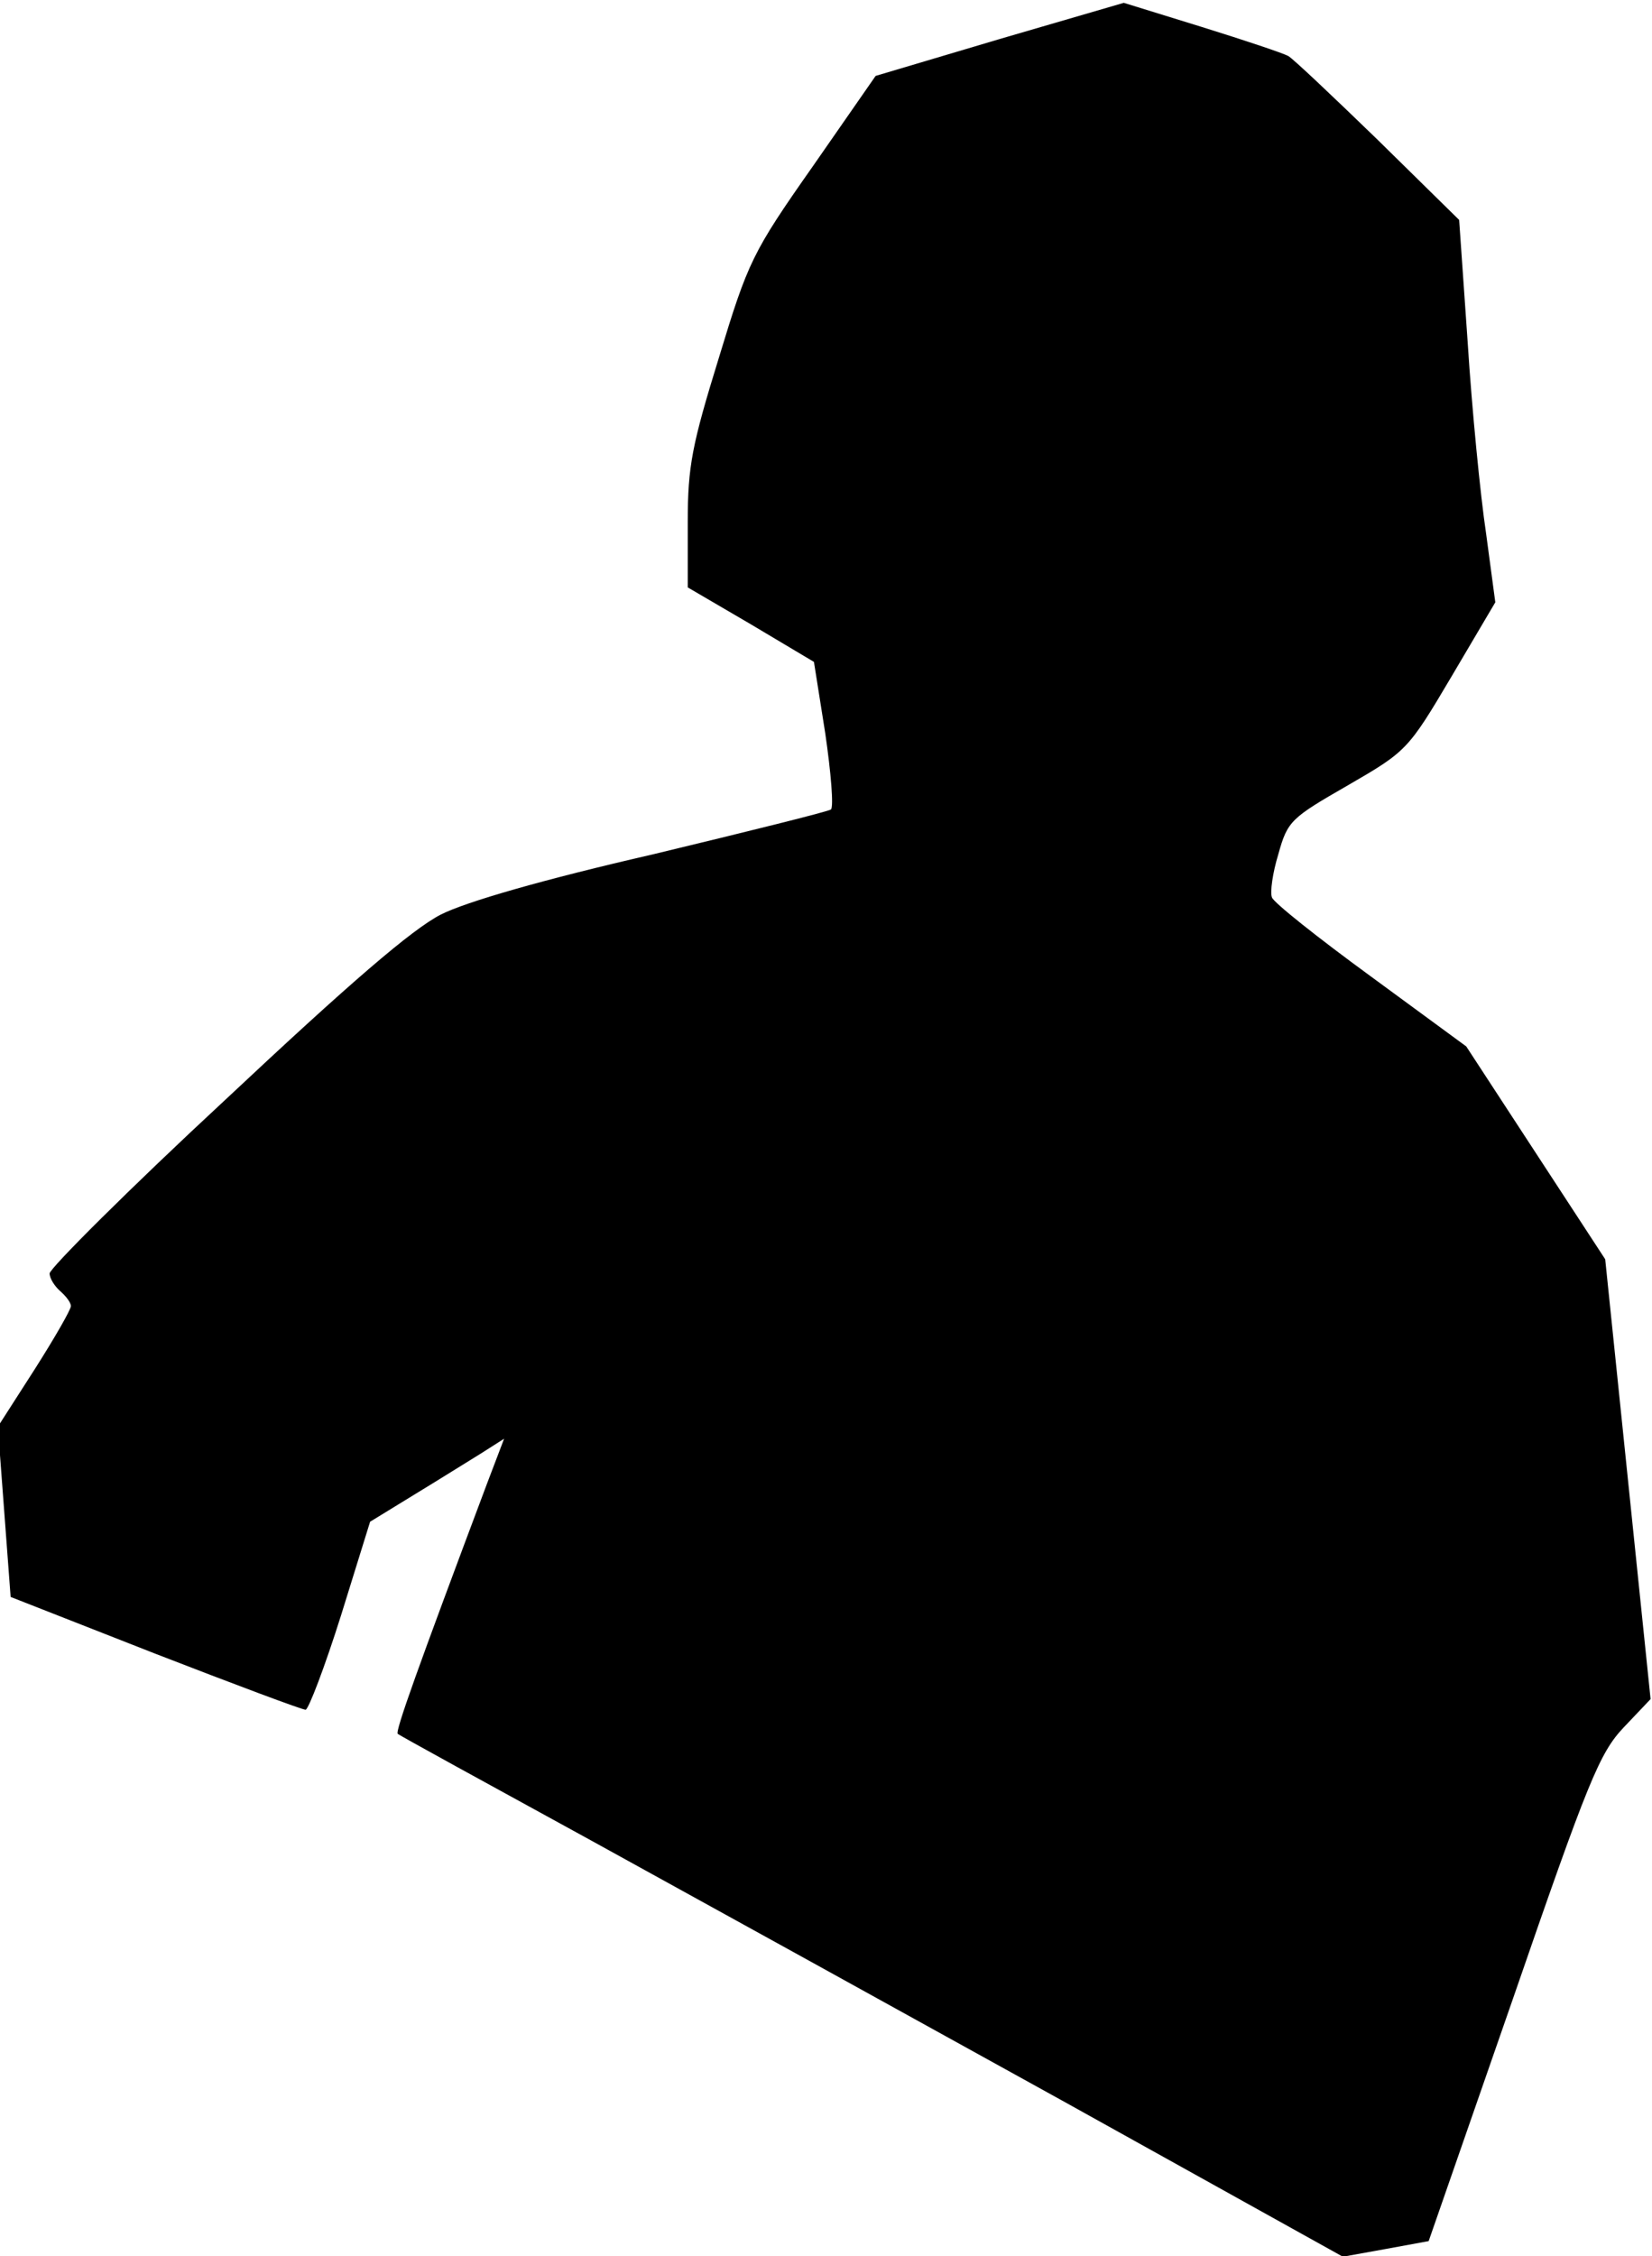 <?xml version="1.0" standalone="no"?>
<!DOCTYPE svg PUBLIC "-//W3C//DTD SVG 20010904//EN"
 "http://www.w3.org/TR/2001/REC-SVG-20010904/DTD/svg10.dtd">
<svg version="1.0" xmlns="http://www.w3.org/2000/svg"
 width="233pt" height="318pt" viewBox="0 0 233 318"
 preserveAspectRatio="xMidYMid meet">
<g transform="translate(0,318) scale(0.1,-0.1)"
fill="#000000" stroke="none">
<path fill="#000000" stroke="none" d="M1410 3125 l-175 -52 -89 -128 c-85
-121 -91 -134 -132 -269 -38 -123 -44 -153 -44 -232 l0 -92 89 -52 89 -53 16
-101 c8 -55 12 -103 8 -107 -4 -3 -117 -31 -250 -63 -157 -36 -264 -67 -300
-85 -41 -21 -128 -96 -304 -261 -137 -127 -248 -238 -248 -245 0 -7 7 -18 15
-25 8 -7 15 -16 15 -21 0 -5 -23 -45 -51 -89 l-52 -81 9 -120 9 -120 204 -80
c111 -43 207 -79 212 -79 4 0 27 60 50 133 l41 132 62 38 c33 20 76 47 94 58
l33 21 -24 -63 c-98 -261 -130 -350 -126 -353 2 -2 126 -70 274 -151 149 -82
448 -247 665 -367 l394 -219 61 11 60 11 119 342 c106 307 122 346 156 382
l38 40 -32 310 -32 310 -98 150 -98 150 -135 99 c-74 54 -137 104 -139 111 -3
7 1 35 9 61 13 47 18 51 98 97 83 48 85 50 146 153 l62 105 -13 97 c-8 53 -20
175 -26 270 l-12 172 -115 113 c-63 61 -120 115 -126 118 -7 4 -61 22 -122 41
l-110 34 -175 -51z"/>
</g>
</svg>
